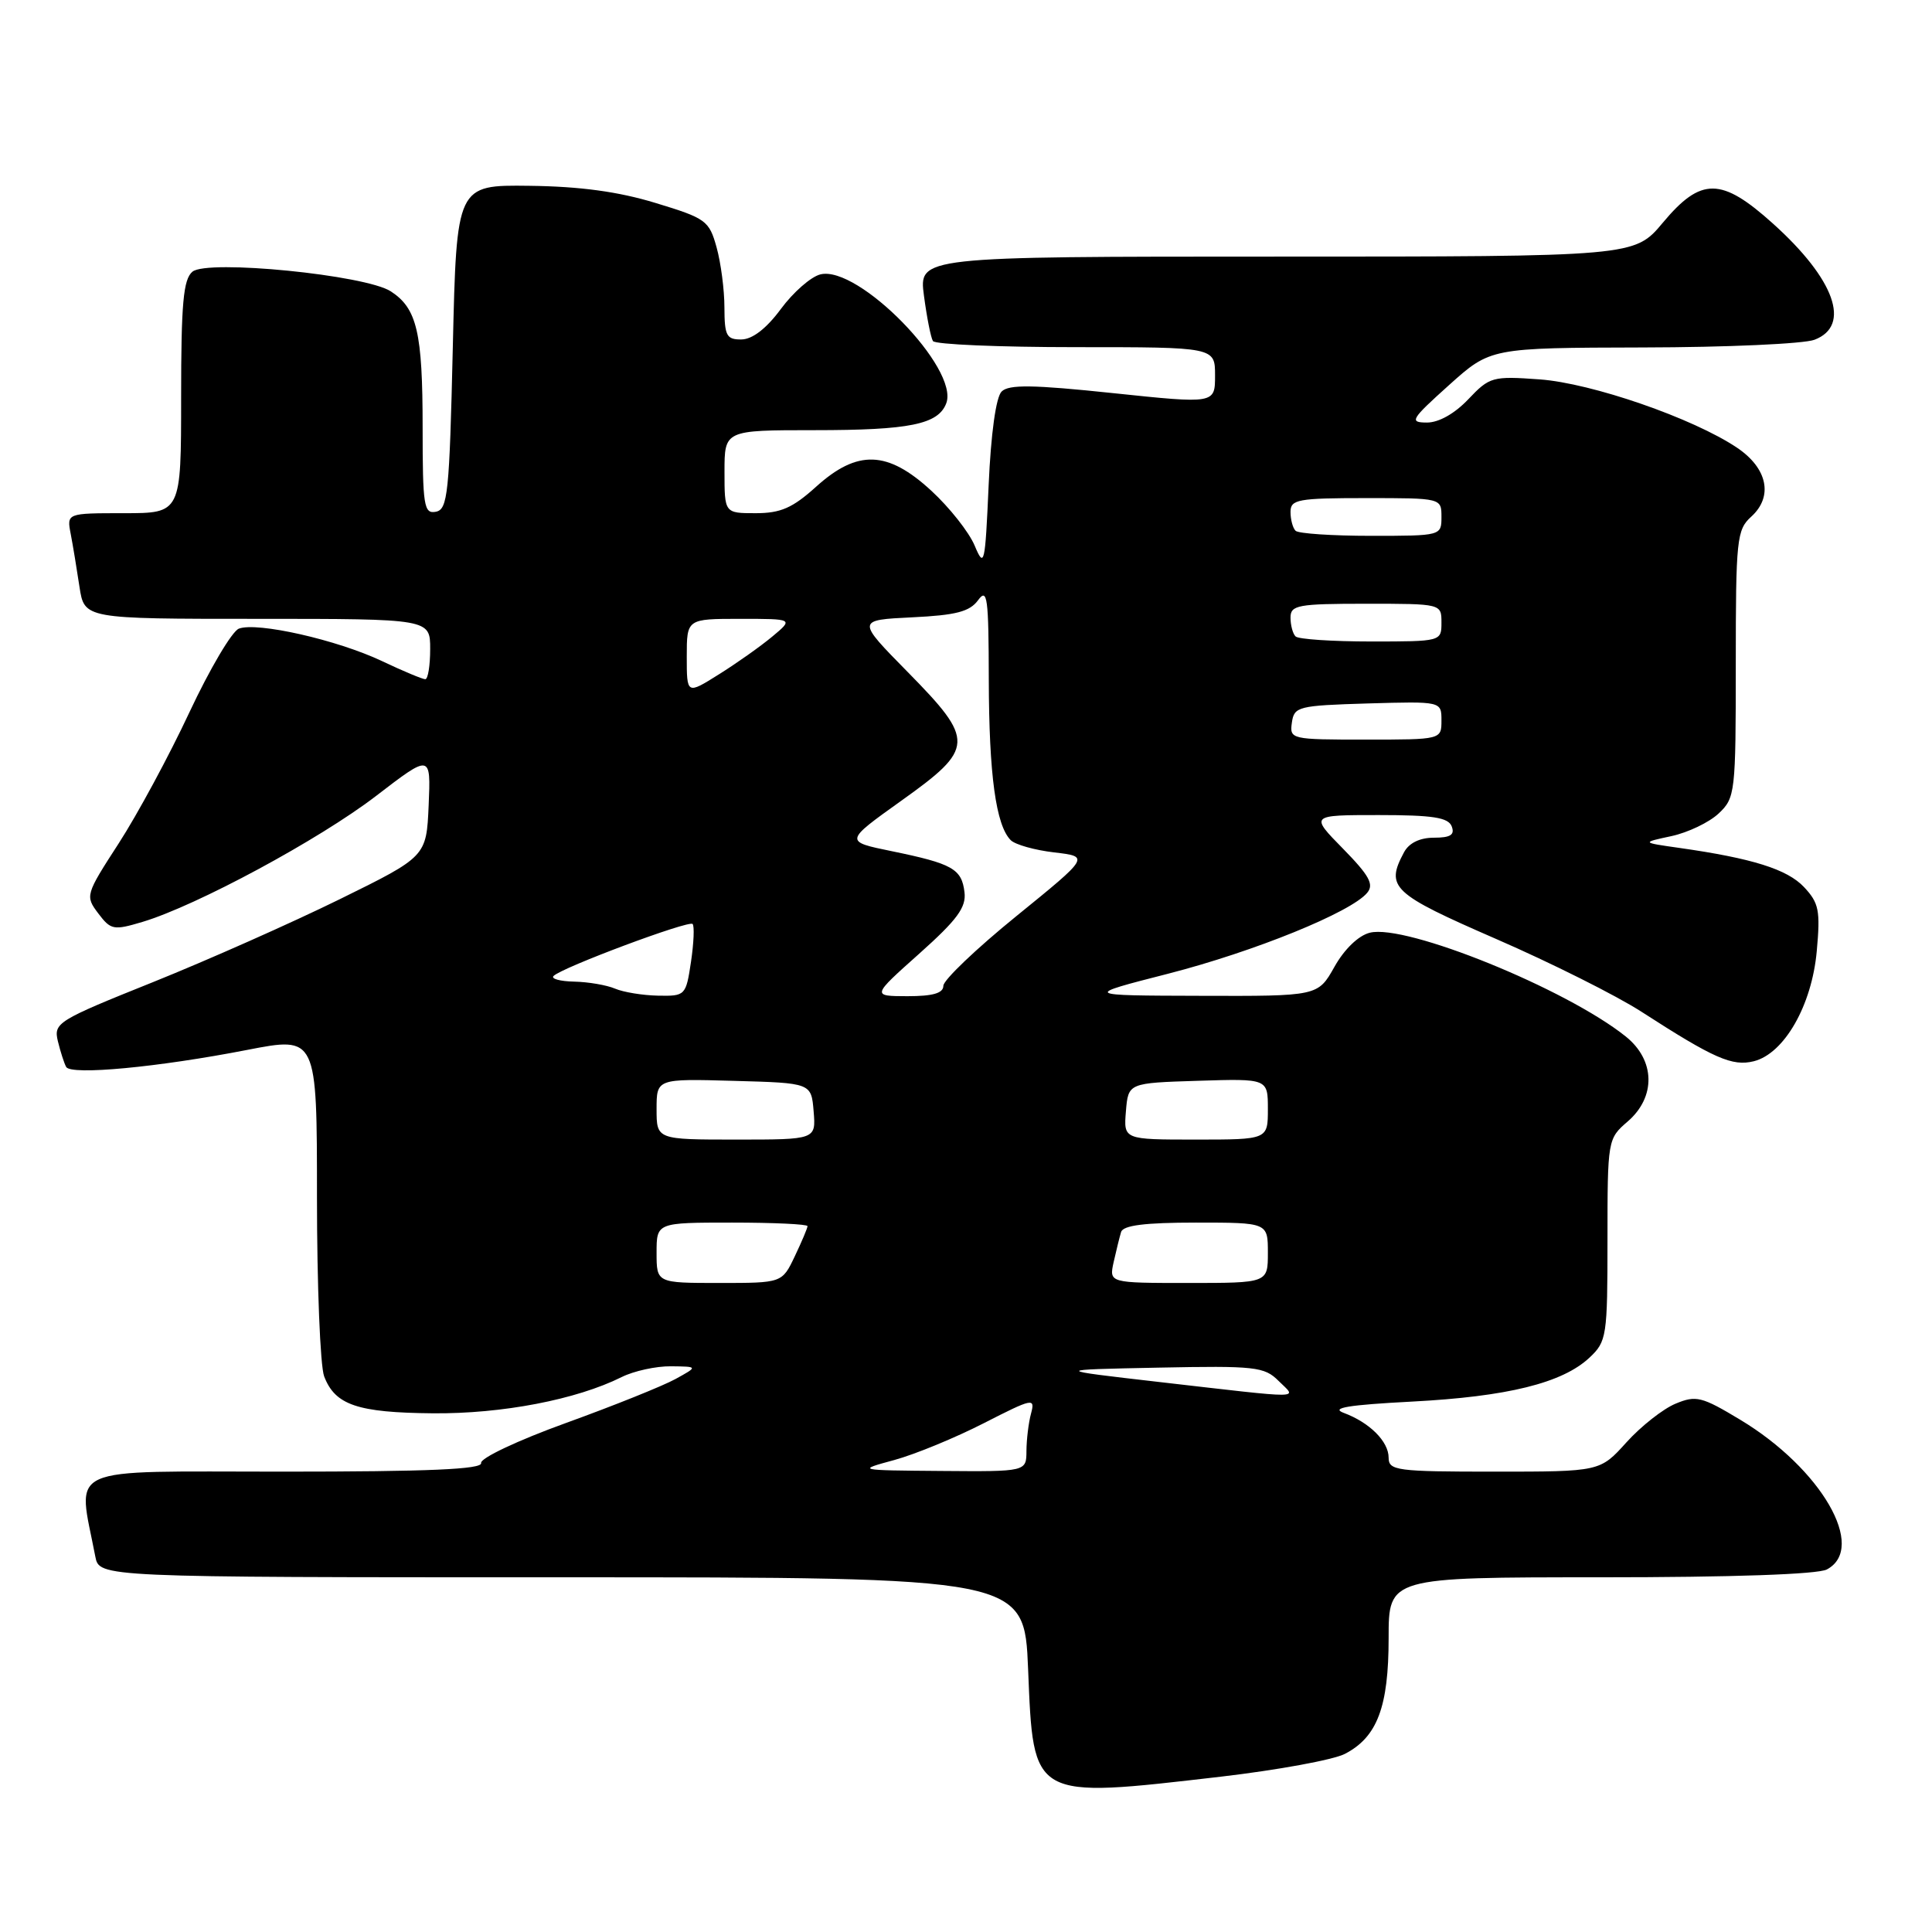 <?xml version="1.0" encoding="UTF-8" standalone="no"?>
<!DOCTYPE svg PUBLIC "-//W3C//DTD SVG 1.1//EN" "http://www.w3.org/Graphics/SVG/1.1/DTD/svg11.dtd" >
<svg xmlns="http://www.w3.org/2000/svg" xmlns:xlink="http://www.w3.org/1999/xlink" version="1.1" viewBox="0 0 256 256">
 <g >
 <path fill="currentColor"
d=" M 161.76 235.42 C 169.28 234.54 176.67 233.19 178.20 232.40 C 182.49 230.18 184.00 226.18 184.00 217.05 C 184.00 209.00 184.00 209.00 212.07 209.00 C 229.50 209.00 240.86 208.61 242.07 207.96 C 247.41 205.11 241.33 194.59 230.60 188.13 C 225.49 185.05 224.74 184.86 222.01 186.00 C 220.37 186.68 217.44 188.98 215.51 191.12 C 212.01 195.00 212.01 195.00 198.00 195.00 C 185.06 195.00 184.00 194.86 184.00 193.15 C 184.00 191.00 181.47 188.48 178.04 187.21 C 176.27 186.55 178.67 186.16 187.06 185.72 C 199.75 185.06 207.03 183.26 210.62 179.89 C 212.90 177.75 213.00 177.07 213.00 164.28 C 213.00 151.03 213.03 150.88 215.67 148.61 C 219.44 145.36 219.34 140.48 215.42 137.34 C 207.53 131.02 186.26 122.39 181.51 123.59 C 180.01 123.96 178.13 125.77 176.82 128.11 C 174.63 132.00 174.63 132.00 159.07 131.95 C 143.50 131.91 143.50 131.91 154.79 129.02 C 166.19 126.09 179.03 120.88 181.16 118.30 C 182.09 117.19 181.44 116.01 177.95 112.45 C 173.58 108.00 173.58 108.00 182.68 108.00 C 189.85 108.00 191.91 108.32 192.36 109.50 C 192.79 110.62 192.20 111.00 190.00 111.00 C 188.13 111.00 186.70 111.70 186.04 112.93 C 183.55 117.58 184.43 118.40 198.25 124.42 C 205.54 127.59 214.20 131.93 217.50 134.06 C 227.12 140.27 229.54 141.33 232.39 140.62 C 236.43 139.60 240.08 133.22 240.73 126.03 C 241.22 120.65 241.02 119.65 239.04 117.54 C 236.82 115.18 232.20 113.73 222.50 112.35 C 217.50 111.64 217.50 111.64 221.47 110.79 C 223.65 110.32 226.46 108.98 227.72 107.80 C 229.93 105.72 230.00 105.09 230.00 87.98 C 230.00 71.44 230.13 70.19 232.05 68.46 C 234.99 65.79 234.21 62.04 230.16 59.32 C 224.33 55.41 210.92 50.77 204.00 50.27 C 197.76 49.82 197.38 49.93 194.56 52.90 C 192.75 54.81 190.64 56.00 189.06 55.99 C 186.70 55.98 186.94 55.58 192.00 51.03 C 197.50 46.09 197.50 46.09 217.68 46.04 C 228.79 46.02 239.02 45.56 240.43 45.02 C 245.33 43.16 243.12 36.99 234.93 29.63 C 228.09 23.47 225.40 23.45 220.34 29.50 C 216.58 34.00 216.58 34.00 169.16 34.00 C 121.74 34.00 121.74 34.00 122.43 39.19 C 122.81 42.05 123.34 44.75 123.62 45.19 C 123.89 45.64 132.42 46.00 142.56 46.00 C 161.00 46.00 161.00 46.00 161.00 49.75 C 161.00 53.51 161.00 53.51 147.47 52.09 C 136.85 50.97 133.67 50.93 132.72 51.88 C 131.97 52.62 131.30 57.47 131.00 64.30 C 130.53 74.88 130.42 75.32 129.14 72.28 C 128.39 70.50 125.81 67.24 123.41 65.03 C 117.61 59.68 113.62 59.54 108.13 64.50 C 105.02 67.31 103.44 68.00 100.13 68.00 C 96.00 68.00 96.00 68.00 96.00 62.50 C 96.00 57.00 96.00 57.00 107.93 57.00 C 120.54 57.00 124.31 56.23 125.38 53.45 C 127.15 48.85 113.72 35.10 108.70 36.36 C 107.45 36.67 105.10 38.73 103.47 40.94 C 101.56 43.53 99.70 44.96 98.25 44.98 C 96.27 45.00 96.00 44.50 95.99 40.75 C 95.99 38.41 95.52 34.82 94.95 32.77 C 93.97 29.23 93.54 28.92 86.85 26.89 C 81.93 25.39 76.85 24.70 70.14 24.62 C 60.50 24.50 60.50 24.50 60.00 45.99 C 59.55 65.43 59.33 67.51 57.75 67.81 C 56.17 68.11 56.00 67.06 56.00 56.64 C 56.00 44.05 55.26 40.87 51.79 38.61 C 48.46 36.43 27.48 34.35 25.50 36.00 C 24.29 37.01 24.00 40.19 24.00 52.62 C 24.00 68.00 24.00 68.00 16.42 68.00 C 8.84 68.00 8.84 68.00 9.37 70.75 C 9.66 72.26 10.18 75.41 10.53 77.75 C 11.18 82.00 11.18 82.00 34.09 82.00 C 57.00 82.00 57.00 82.00 57.00 86.00 C 57.00 88.20 56.71 90.00 56.35 90.00 C 55.99 90.00 53.40 88.92 50.60 87.59 C 44.66 84.78 34.05 82.38 31.65 83.30 C 30.74 83.65 27.79 88.64 25.10 94.38 C 22.42 100.12 18.20 107.93 15.73 111.75 C 11.32 118.56 11.28 118.72 13.02 121.03 C 14.68 123.23 15.05 123.30 18.87 122.16 C 26.05 120.01 42.27 111.26 49.80 105.49 C 57.09 99.89 57.09 99.89 56.80 106.70 C 56.50 113.50 56.50 113.50 45.00 119.16 C 38.67 122.27 27.55 127.21 20.29 130.13 C 7.58 135.23 7.09 135.53 7.67 137.97 C 8.01 139.36 8.50 140.89 8.77 141.38 C 9.42 142.50 20.93 141.42 32.75 139.12 C 42.00 137.32 42.00 137.32 42.00 158.60 C 42.00 170.30 42.43 181.00 42.95 182.37 C 44.40 186.17 47.35 187.18 57.36 187.27 C 66.54 187.35 76.37 185.46 82.37 182.47 C 83.99 181.66 86.93 181.02 88.90 181.04 C 92.50 181.08 92.50 181.08 89.50 182.73 C 87.85 183.64 81.33 186.26 75.00 188.55 C 68.61 190.86 63.61 193.22 63.75 193.86 C 63.93 194.69 56.85 195.00 37.41 195.00 C 8.02 195.00 10.28 193.97 12.63 206.25 C 13.16 209.00 13.16 209.00 74.44 209.00 C 135.73 209.00 135.73 209.00 136.23 221.18 C 136.94 238.51 136.62 238.33 161.76 235.42 Z  M 118.50 193.46 C 121.25 192.71 126.59 190.51 130.36 188.58 C 136.86 185.26 137.18 185.19 136.62 187.29 C 136.29 188.50 136.02 190.74 136.01 192.25 C 136.00 195.00 136.00 195.00 124.75 194.91 C 113.50 194.82 113.50 194.82 118.50 193.46 Z  M 153.50 183.11 C 139.50 181.50 139.50 181.50 153.44 181.22 C 166.33 180.96 167.54 181.10 169.41 182.97 C 171.85 185.40 173.37 185.39 153.50 183.11 Z  M 87.00 166.00 C 87.00 162.00 87.00 162.00 97.00 162.00 C 102.50 162.00 107.00 162.21 107.00 162.47 C 107.00 162.72 106.24 164.52 105.31 166.47 C 103.63 170.00 103.63 170.00 95.31 170.00 C 87.00 170.00 87.00 170.00 87.00 166.00 Z  M 147.56 167.25 C 147.90 165.74 148.34 163.94 148.55 163.25 C 148.82 162.36 151.72 162.00 158.47 162.00 C 168.00 162.00 168.00 162.00 168.00 166.00 C 168.00 170.00 168.00 170.00 157.48 170.00 C 146.96 170.00 146.96 170.00 147.56 167.25 Z  M 87.00 146.97 C 87.00 142.93 87.00 142.93 97.25 143.22 C 107.50 143.50 107.50 143.50 107.81 147.25 C 108.12 151.00 108.12 151.00 97.56 151.00 C 87.00 151.00 87.00 151.00 87.00 146.97 Z  M 149.19 147.25 C 149.50 143.50 149.50 143.50 158.75 143.21 C 168.00 142.92 168.00 142.92 168.00 146.96 C 168.00 151.00 168.00 151.00 158.44 151.00 C 148.88 151.00 148.88 151.00 149.19 147.25 Z  M 81.50 131.00 C 80.40 130.53 77.96 130.11 76.08 130.07 C 74.20 130.03 72.97 129.69 73.35 129.32 C 74.47 128.19 91.26 121.92 91.77 122.43 C 92.03 122.69 91.93 124.95 91.56 127.45 C 90.89 131.92 90.81 132.00 87.19 131.93 C 85.16 131.89 82.60 131.47 81.50 131.00 Z  M 121.80 126.37 C 126.83 121.88 128.05 120.23 127.80 118.22 C 127.43 115.13 126.21 114.44 118.18 112.79 C 111.87 111.50 111.87 111.50 119.43 106.10 C 129.17 99.15 129.22 98.14 120.25 89.02 C 113.50 82.16 113.50 82.16 120.85 81.80 C 126.67 81.52 128.49 81.05 129.60 79.53 C 130.83 77.85 131.00 79.14 131.02 90.06 C 131.05 102.67 131.96 109.36 133.93 111.33 C 134.52 111.92 137.12 112.65 139.70 112.95 C 144.39 113.50 144.39 113.50 134.70 121.37 C 129.36 125.70 125.00 129.87 125.00 130.62 C 125.00 131.60 123.62 132.00 120.25 132.00 C 115.50 131.99 115.50 131.99 121.80 126.37 Z  M 171.18 95.75 C 171.48 93.62 172.00 93.49 181.25 93.21 C 191.00 92.93 191.00 92.93 191.00 95.46 C 191.00 98.00 191.00 98.00 180.93 98.00 C 171.06 98.00 170.87 97.96 171.18 95.75 Z  M 91.00 87.01 C 91.00 82.00 91.00 82.00 98.08 82.00 C 105.15 82.00 105.15 82.00 102.33 84.35 C 100.77 85.65 97.59 87.90 95.25 89.36 C 91.00 92.03 91.00 92.03 91.00 87.01 Z  M 171.67 84.33 C 171.30 83.97 171.00 82.84 171.00 81.83 C 171.00 80.18 171.97 80.00 181.00 80.00 C 191.00 80.00 191.00 80.00 191.00 82.50 C 191.00 84.99 190.96 85.00 181.67 85.00 C 176.53 85.00 172.03 84.70 171.67 84.33 Z  M 171.67 70.33 C 171.30 69.97 171.00 68.84 171.00 67.83 C 171.00 66.18 171.97 66.00 181.00 66.00 C 191.00 66.00 191.00 66.00 191.00 68.50 C 191.00 70.99 190.96 71.00 181.67 71.00 C 176.53 71.00 172.03 70.70 171.67 70.33 Z "/>
</g>
</svg>